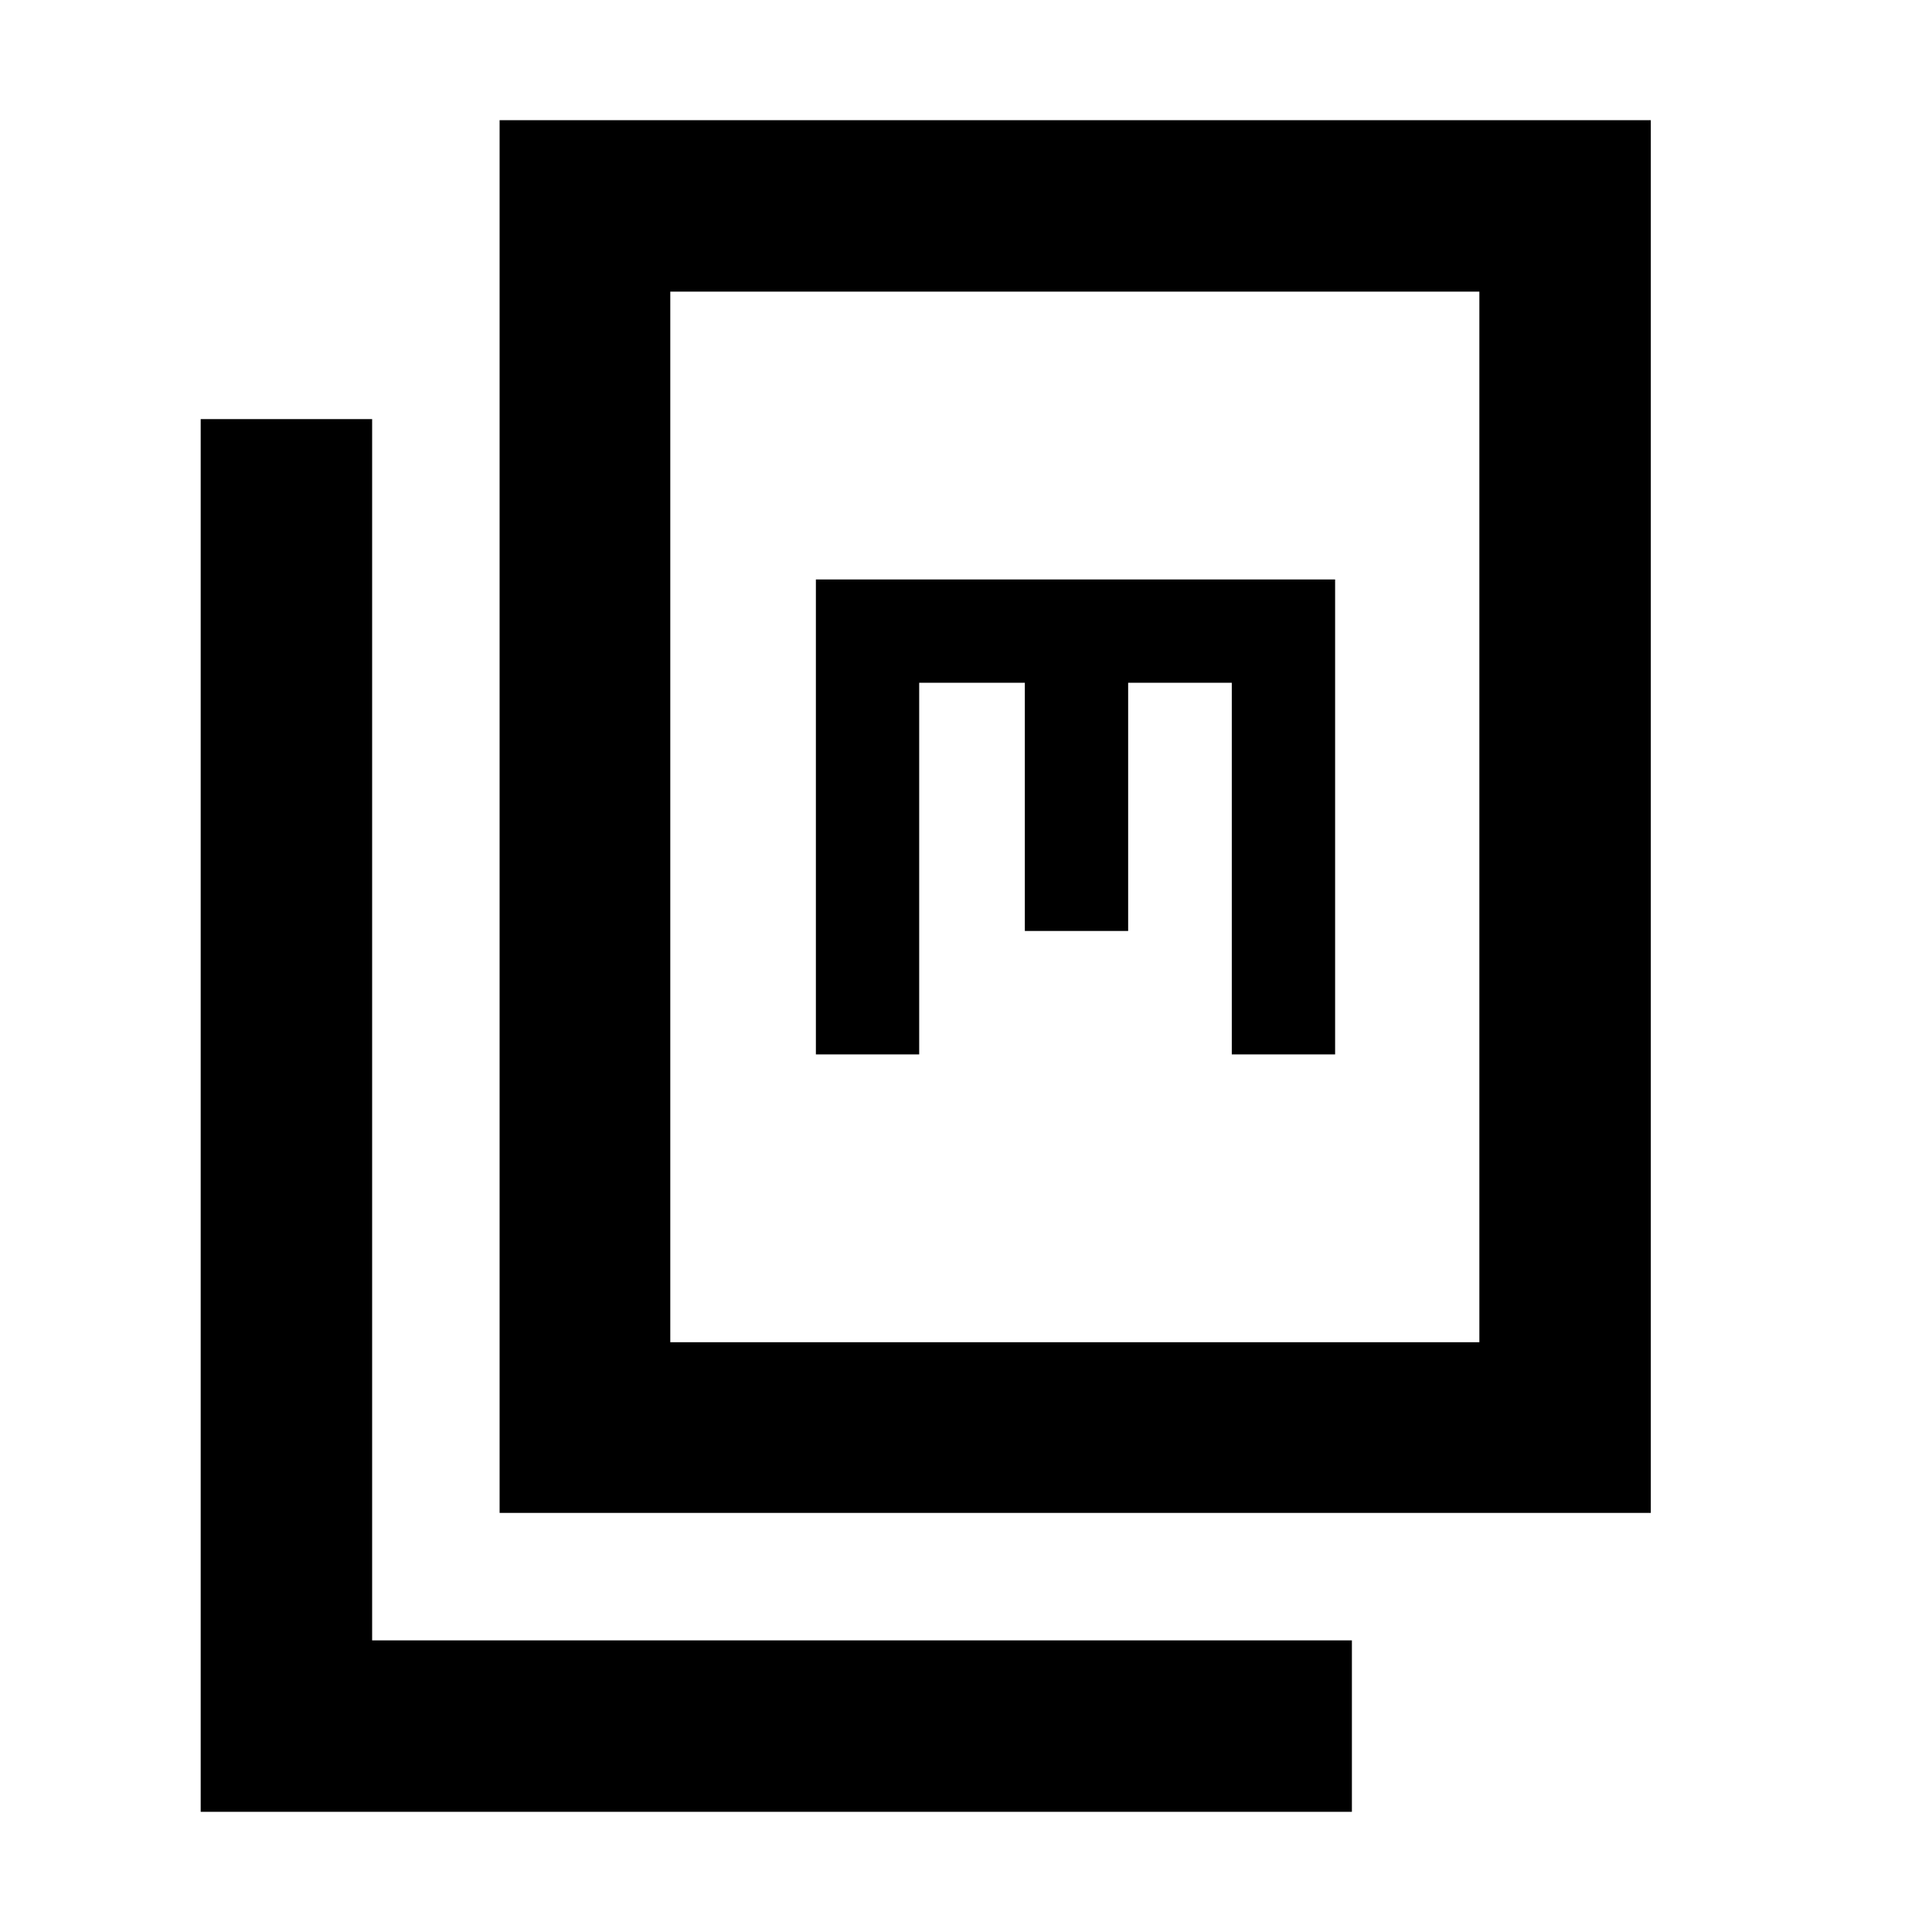 <svg xmlns="http://www.w3.org/2000/svg" height="40" viewBox="0 -960 960 960" width="40"><path d="M248.25-208.25v-692.03h572.03v692.03H248.25Zm84.81-84.81h402.03v-522.03H333.06v522.03ZM99.72-59.72v-692.03h85.19v606.84h486.84v85.19H99.72Zm305.69-376.35h51.33v-184.67h52.5v123.33h51.33v-123.33h51.5v184.67h51.34v-236h-258v236Zm-72.35 143.01v-522.03 522.03Z"/></svg>